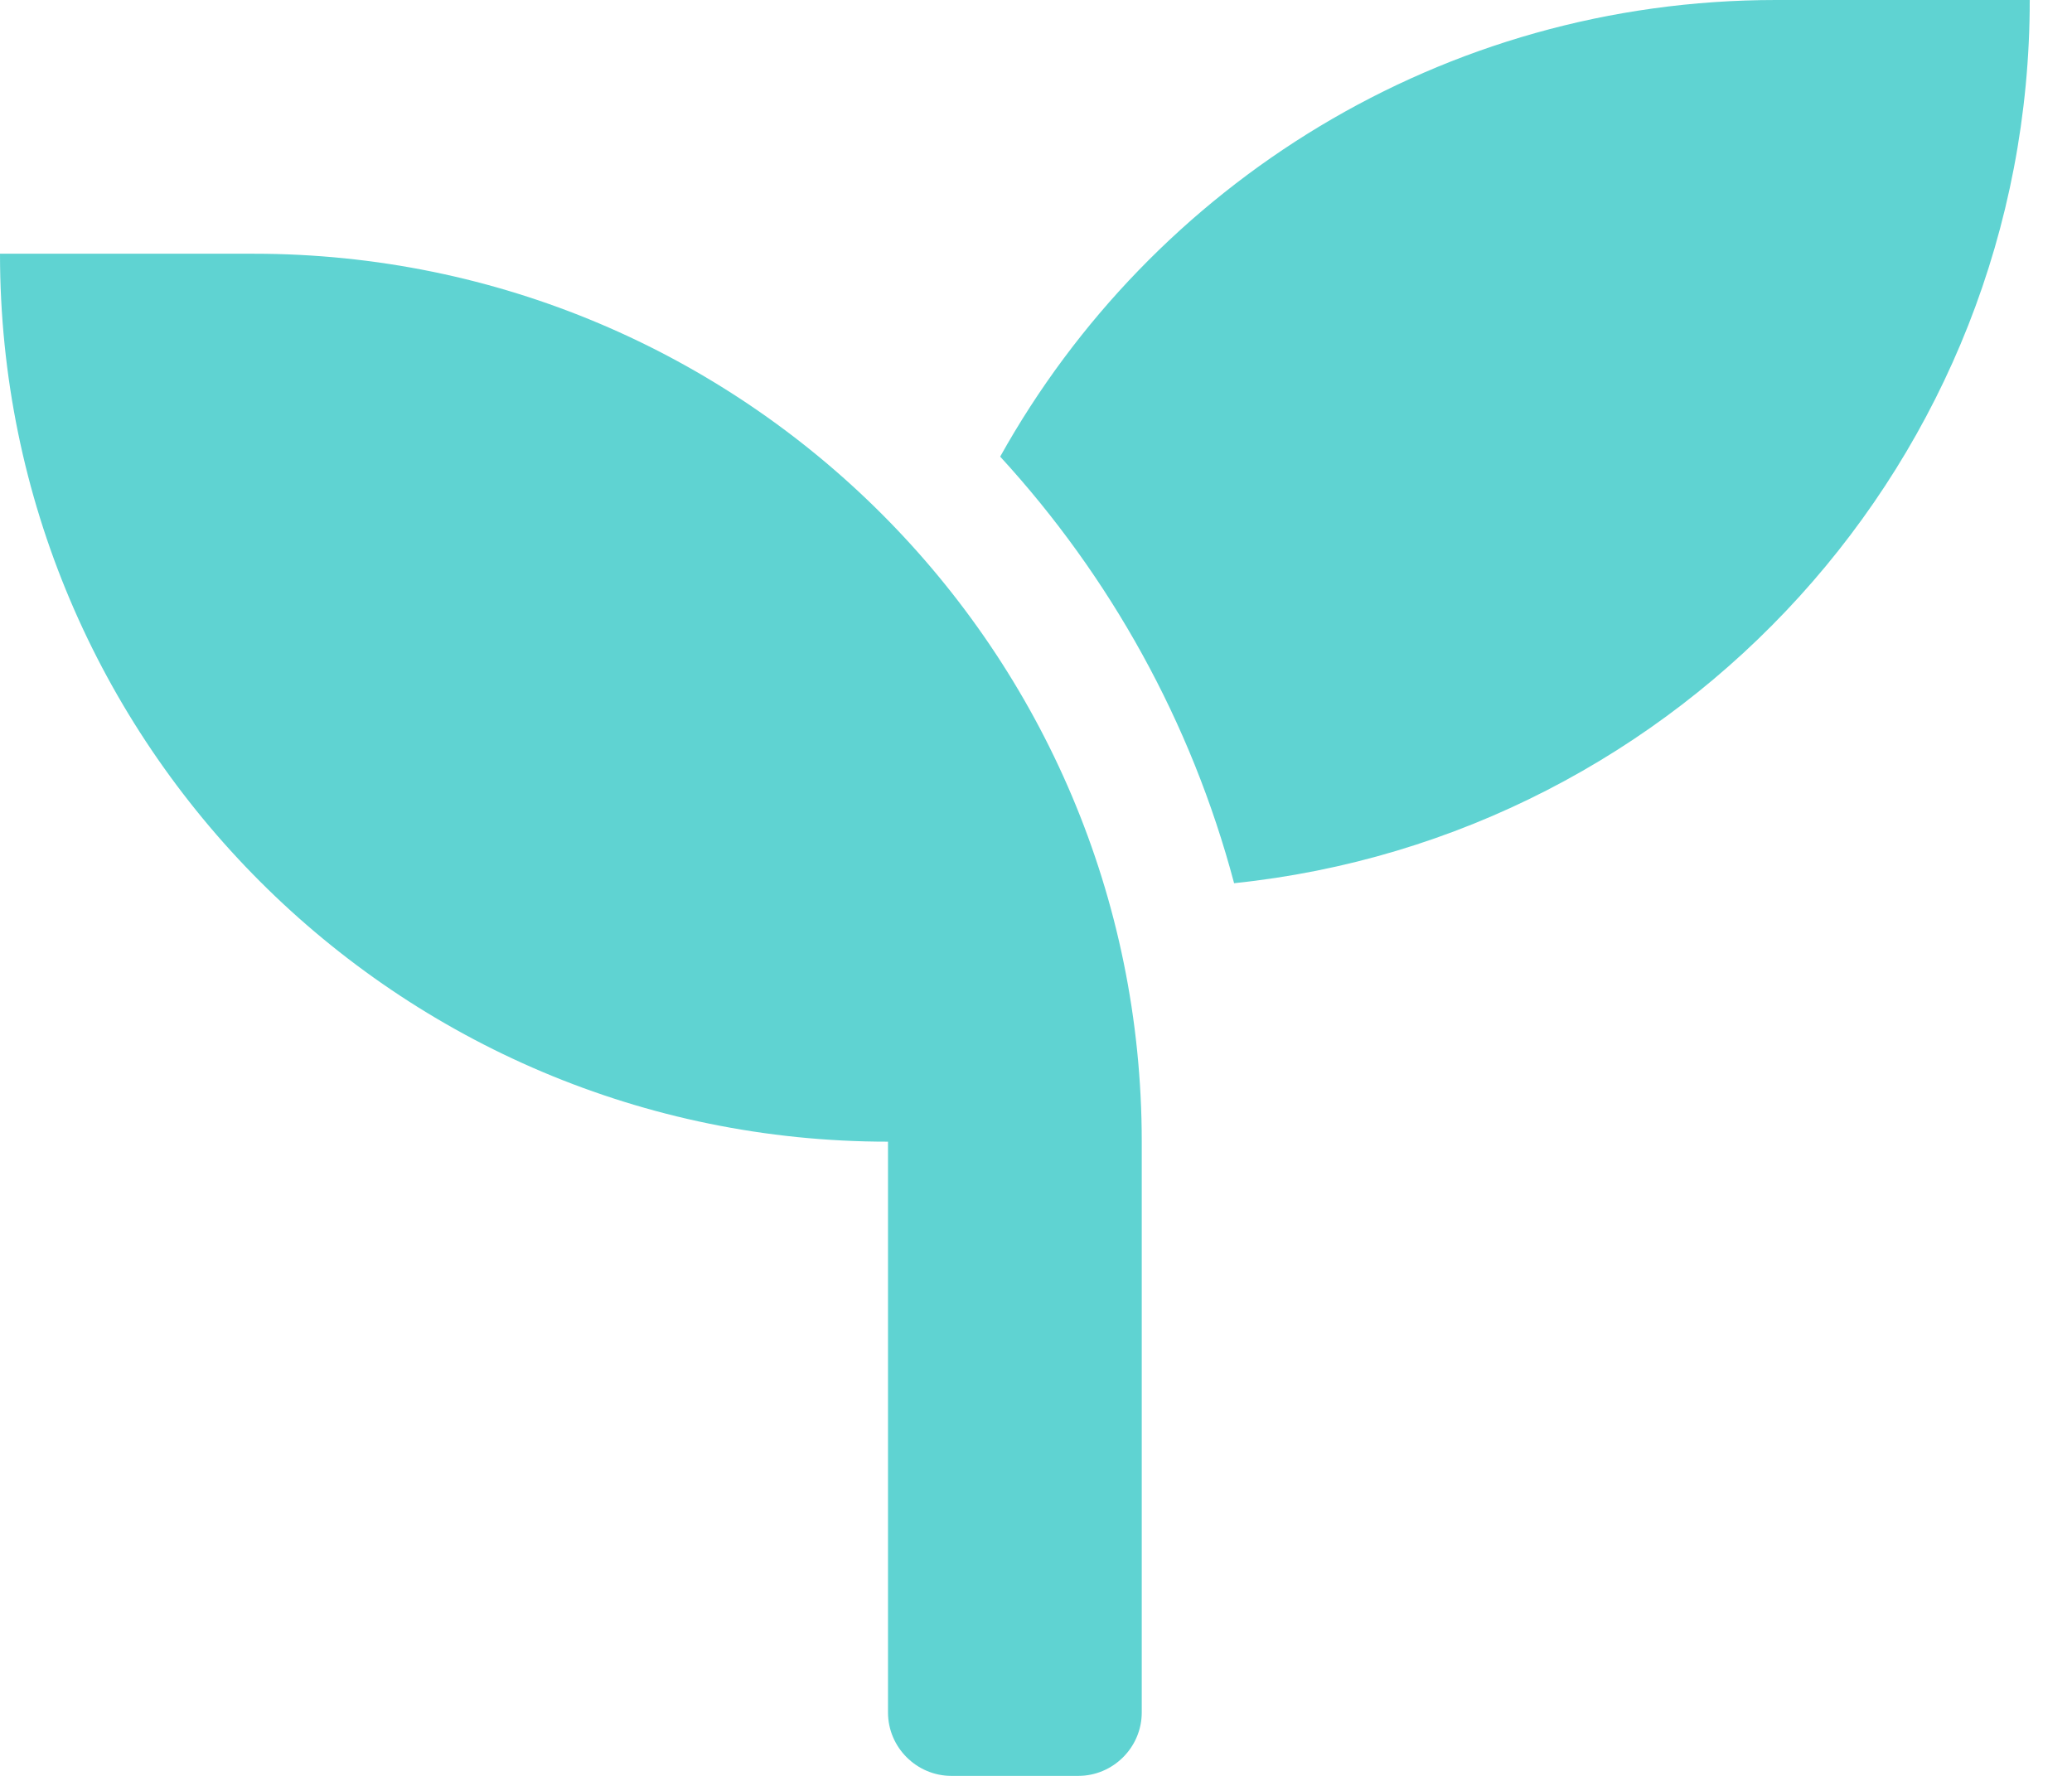 <svg width="28" height="24" viewBox="0 0 28 24" fill="none" xmlns="http://www.w3.org/2000/svg">
<path d="M3.429 3.429H0C0 10.055 5.373 15.429 12 15.429V23.143C12 23.614 12.386 24 12.857 24H14.571C15.043 24 15.429 23.614 15.429 23.143V15.429C15.429 8.802 10.055 3.429 3.429 3.429ZM24 0C19.489 0 15.568 2.491 13.516 6.171C15 7.789 16.098 9.755 16.677 11.936C22.714 11.309 27.429 6.209 27.429 0H24Z" fill="#5FD3D2"/>
</svg>
